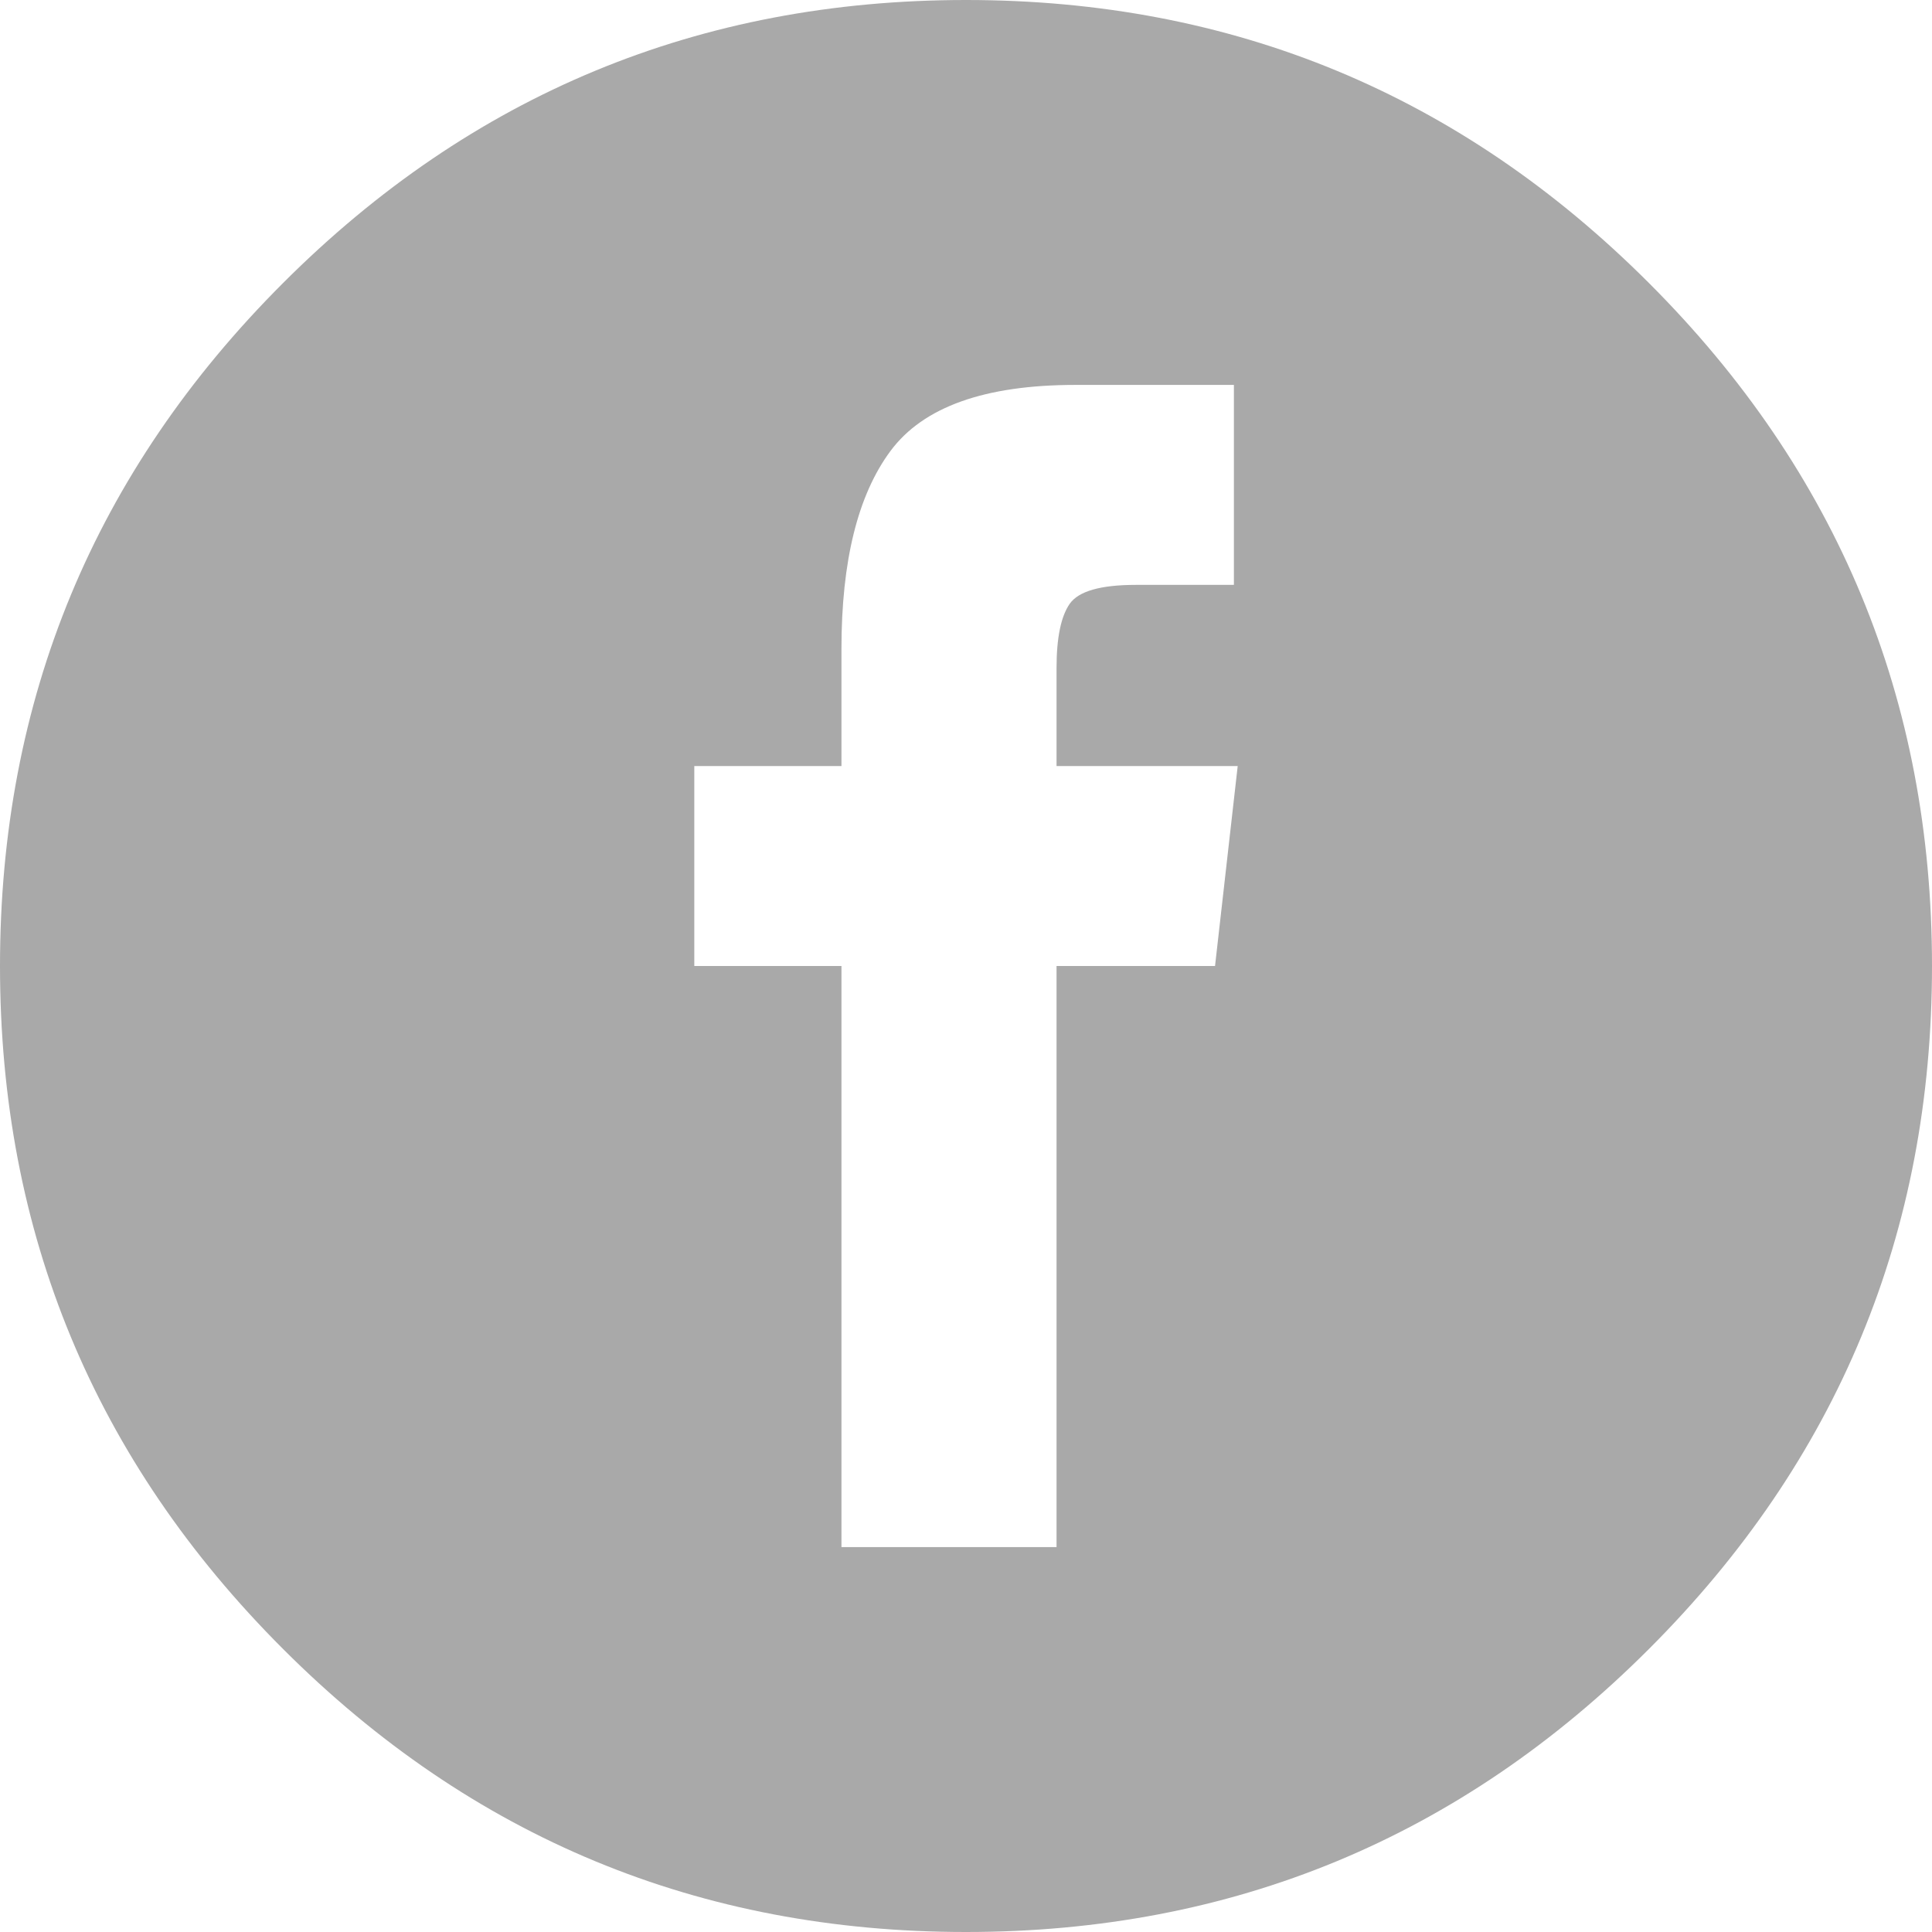 <?xml version="1.0" encoding="UTF-8"?>
<svg width="30px" height="30px" viewBox="0 0 30 30" version="1.1" xmlns="http://www.w3.org/2000/svg" xmlns:xlink="http://www.w3.org/1999/xlink">
    <!-- Generator: Sketch 41.2 (35397) - http://www.bohemiancoding.com/sketch -->
    <title>Page 1</title>
    <desc>Created with Sketch.</desc>
    <defs></defs>
    <g id="Welcome" stroke="none" stroke-width="1" fill="none" fill-rule="evenodd">
        <g id="Desktop-HD" transform="translate(-972, -2923)" fill="#A9A9A9">
            <path d="M987,2923 C982.859,2923 979.324,2924.465 976.395,2927.395 C973.465,2930.324 972,2933.859 972,2938 C972,2942.141 973.465,2945.676 976.395,2948.605 C979.324,2951.535 982.859,2953 987,2953 C991.141,2953 994.676,2951.535 997.605,2948.605 C1000.535,2945.676 1002,2942.141 1002,2938 C1002,2933.859 1000.535,2930.324 997.605,2927.395 C994.676,2924.465 991.141,2923 987,2923 Z M990.867,2938 L988.406,2938 L988.406,2947.023 L985.066,2947.023 L985.066,2938 L982.781,2938 L982.781,2934.895 L985.066,2934.895 L985.066,2933.078 C985.066,2931.711 985.32,2930.686 985.828,2930.002 C986.336,2929.318 987.293,2928.977 988.699,2928.977 L991.16,2928.977 L991.16,2932.082 L989.637,2932.082 C989.09,2932.082 988.748,2932.18 988.611,2932.375 C988.475,2932.57 988.406,2932.902 988.406,2933.371 L988.406,2934.895 L991.219,2934.895 L990.867,2938 Z" id="Page-1"></path>
        </g>
    </g>
</svg>